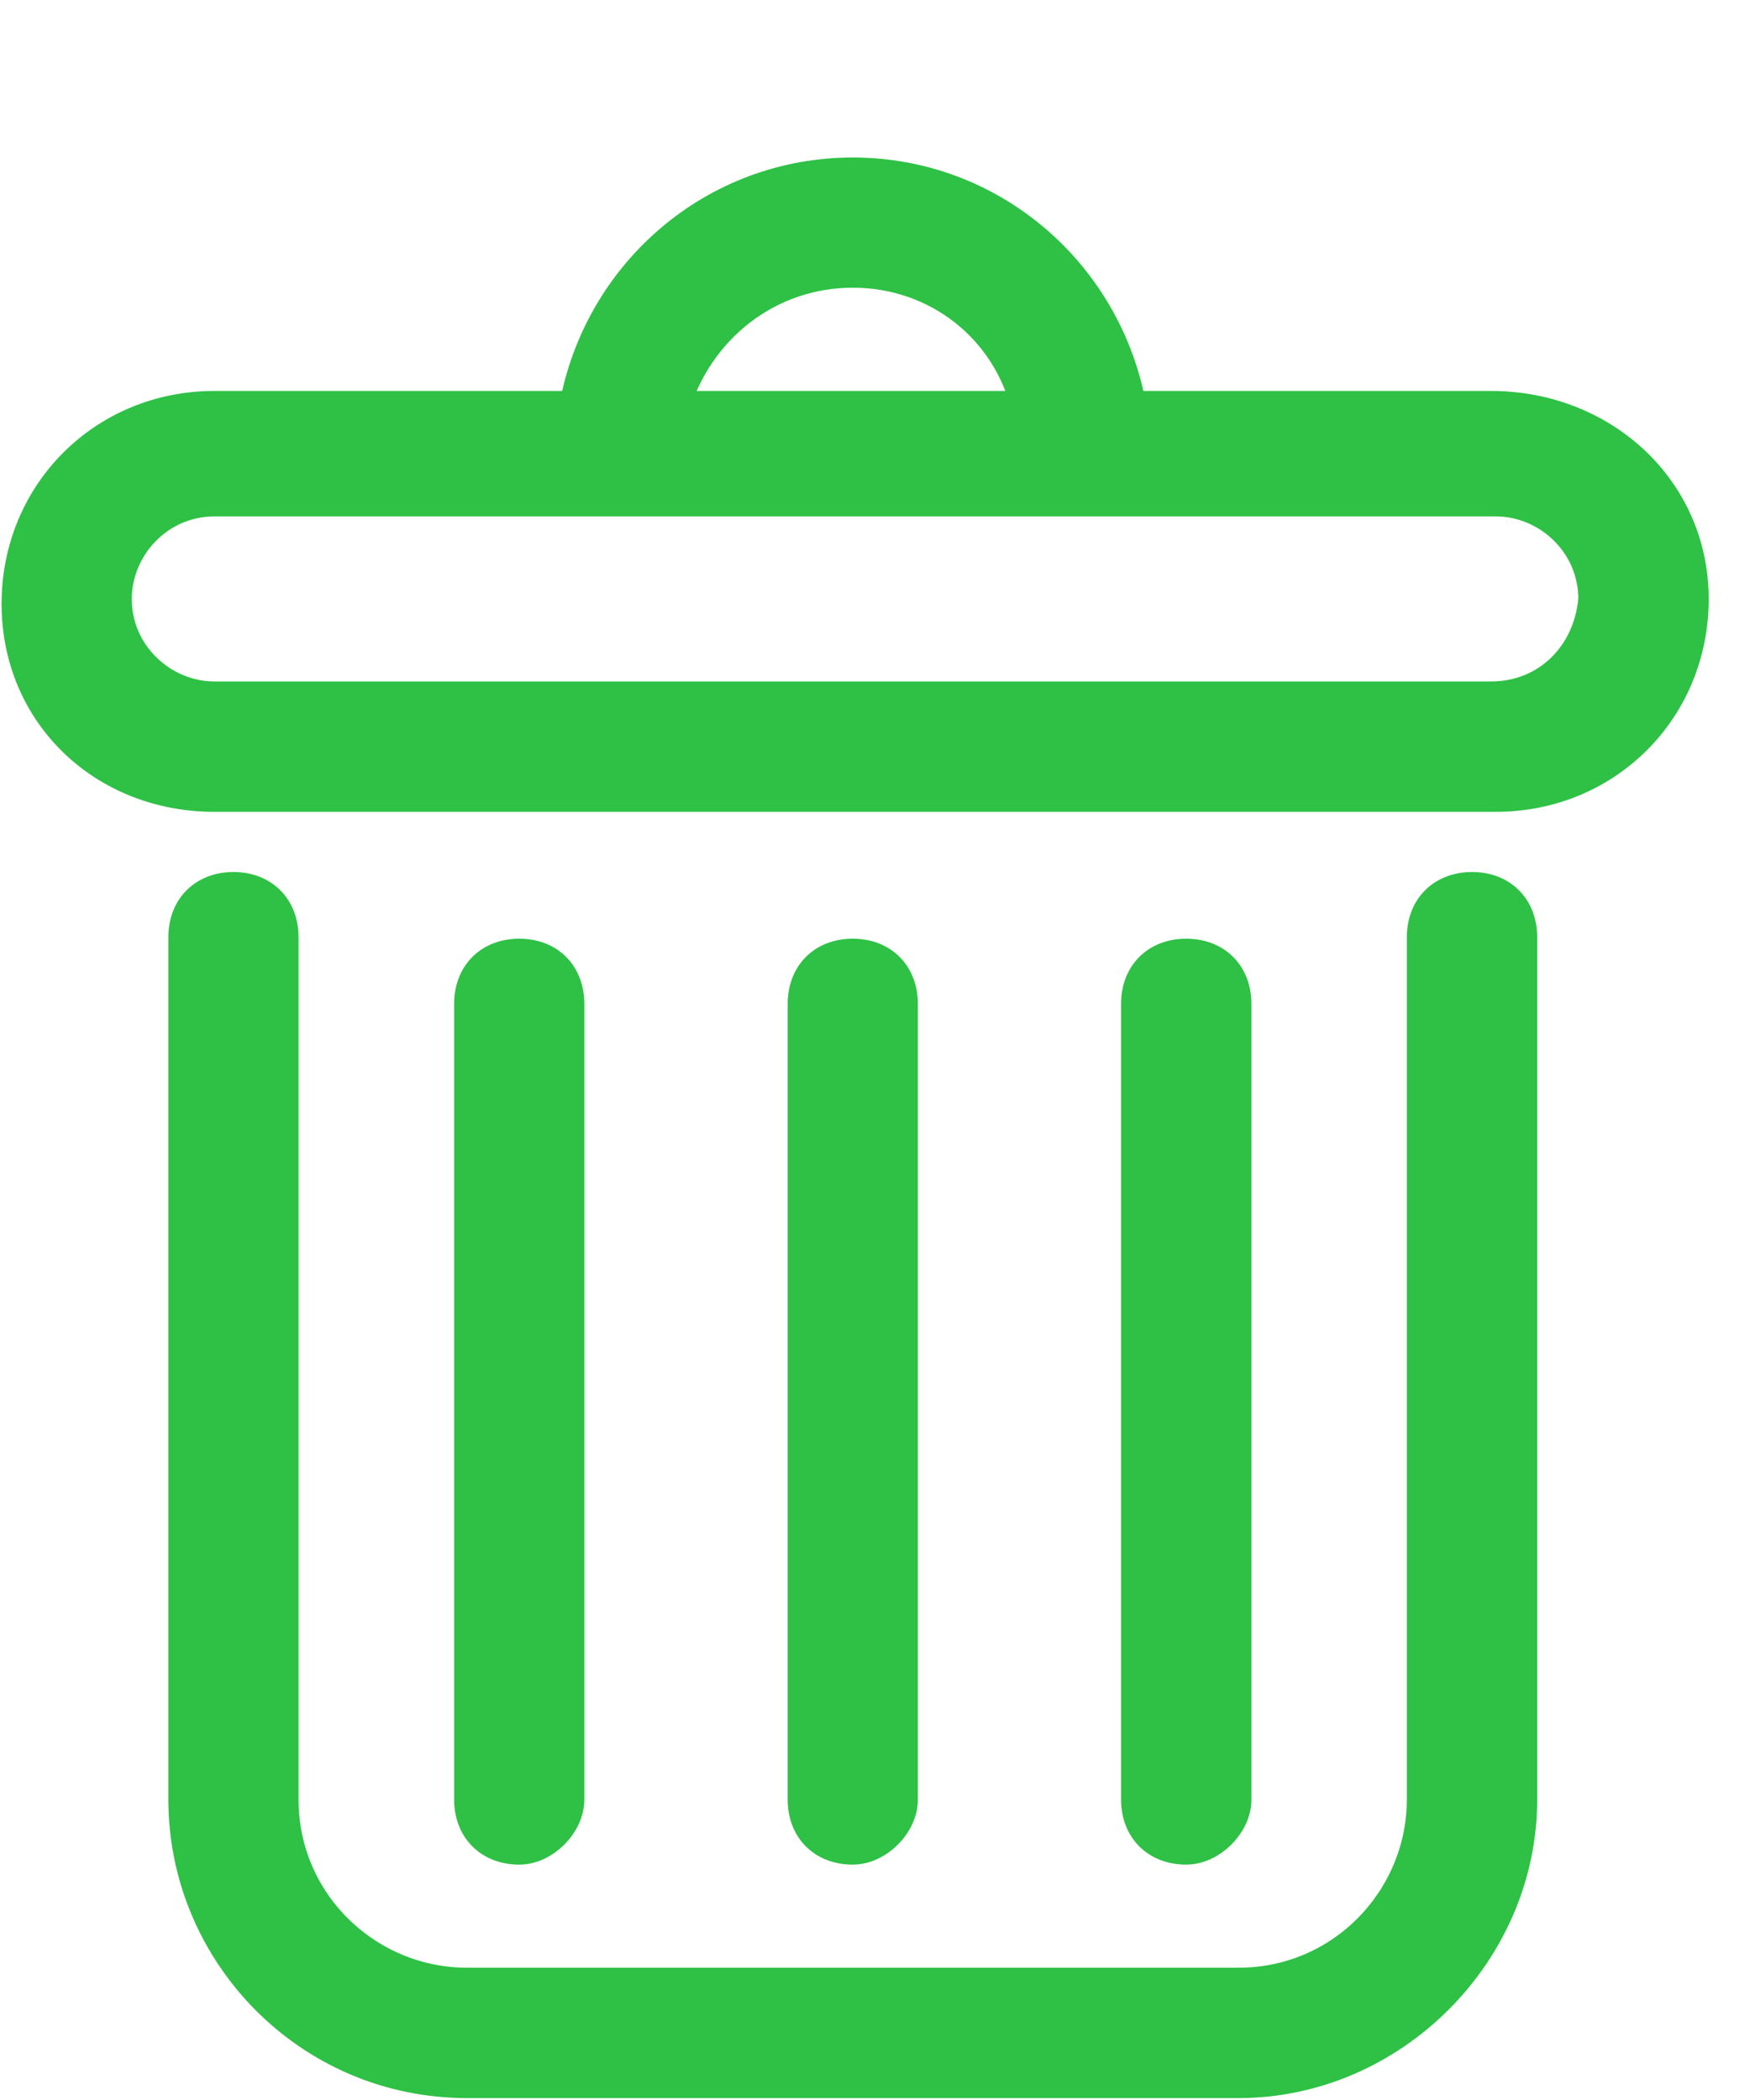 <?xml version="1.0" encoding="UTF-8"?>
<svg width="10px" height="12px" viewBox="0 0 10 12" version="1.1" xmlns="http://www.w3.org/2000/svg" xmlns:xlink="http://www.w3.org/1999/xlink">
    <!-- Generator: Sketch 55.2 (78181) - https://sketchapp.com -->
    <title>Combined Shape</title>
    <desc>Created with Sketch.</desc>
    <g id="Admin-Manager" stroke="none" stroke-width="1" fill="none" fill-rule="evenodd">
        <g id="Client-Administration-6.2" transform="translate(-758, -1138)" fill="#2EC145" fill-rule="nonzero" stroke="#2EC145" stroke-width="0.2">
            <g id="Group-4" transform="translate(758, 1135)">
                <g id="iconfinder_trash_bin_1370026" transform="translate(0, 4)">
                    <path d="M7.078,10.889 L2.668,10.889 C1.769,10.889 1.062,10.154 1.062,9.283 L1.062,4.356 C1.062,4.192 1.171,4.083 1.334,4.083 C1.497,4.083 1.606,4.192 1.606,4.356 L1.606,9.283 C1.606,9.882 2.096,10.344 2.668,10.344 L7.078,10.344 C7.677,10.344 8.139,9.854 8.139,9.283 L8.139,4.356 C8.139,4.192 8.248,4.083 8.412,4.083 C8.575,4.083 8.684,4.192 8.684,4.356 L8.684,9.283 C8.684,10.154 7.949,10.889 7.078,10.889 Z M8.521,1.334 C9.147,1.334 9.664,1.797 9.664,2.423 C9.664,3.049 9.174,3.539 8.548,3.539 L1.225,3.539 C0.599,3.539 0.109,3.076 0.109,2.45 C0.109,1.824 0.599,1.334 1.225,1.334 L3.294,1.334 C3.43,0.572 4.083,-1.04360964e-14 4.873,-1.04360964e-14 C5.662,-1.04360964e-14 6.316,0.572 6.452,1.334 L8.521,1.334 Z M4.873,0.544 C4.383,0.544 3.974,0.871 3.838,1.334 L5.88,1.334 C5.771,0.871 5.363,0.544 4.873,0.544 Z M8.521,2.994 C8.847,2.994 9.092,2.749 9.119,2.423 C9.119,2.096 8.847,1.851 8.548,1.851 L1.225,1.851 C0.898,1.851 0.653,2.123 0.653,2.423 C0.653,2.749 0.926,2.994 1.225,2.994 L8.521,2.994 Z M2.967,9.555 C2.804,9.555 2.695,9.446 2.695,9.283 L2.695,4.737 C2.695,4.573 2.804,4.464 2.967,4.464 C3.131,4.464 3.239,4.573 3.239,4.737 L3.239,9.283 C3.239,9.419 3.103,9.555 2.967,9.555 Z M6.778,9.555 C6.615,9.555 6.506,9.446 6.506,9.283 L6.506,4.737 C6.506,4.573 6.615,4.464 6.778,4.464 C6.942,4.464 7.051,4.573 7.051,4.737 L7.051,9.283 C7.051,9.419 6.914,9.555 6.778,9.555 Z M4.873,9.555 C4.709,9.555 4.601,9.446 4.601,9.283 L4.601,4.737 C4.601,4.573 4.709,4.464 4.873,4.464 C5.036,4.464 5.145,4.573 5.145,4.737 L5.145,9.283 C5.145,9.419 5.009,9.555 4.873,9.555 Z" id="Combined-Shape"></path>
                </g>
            </g>
        </g>
    </g>
</svg>